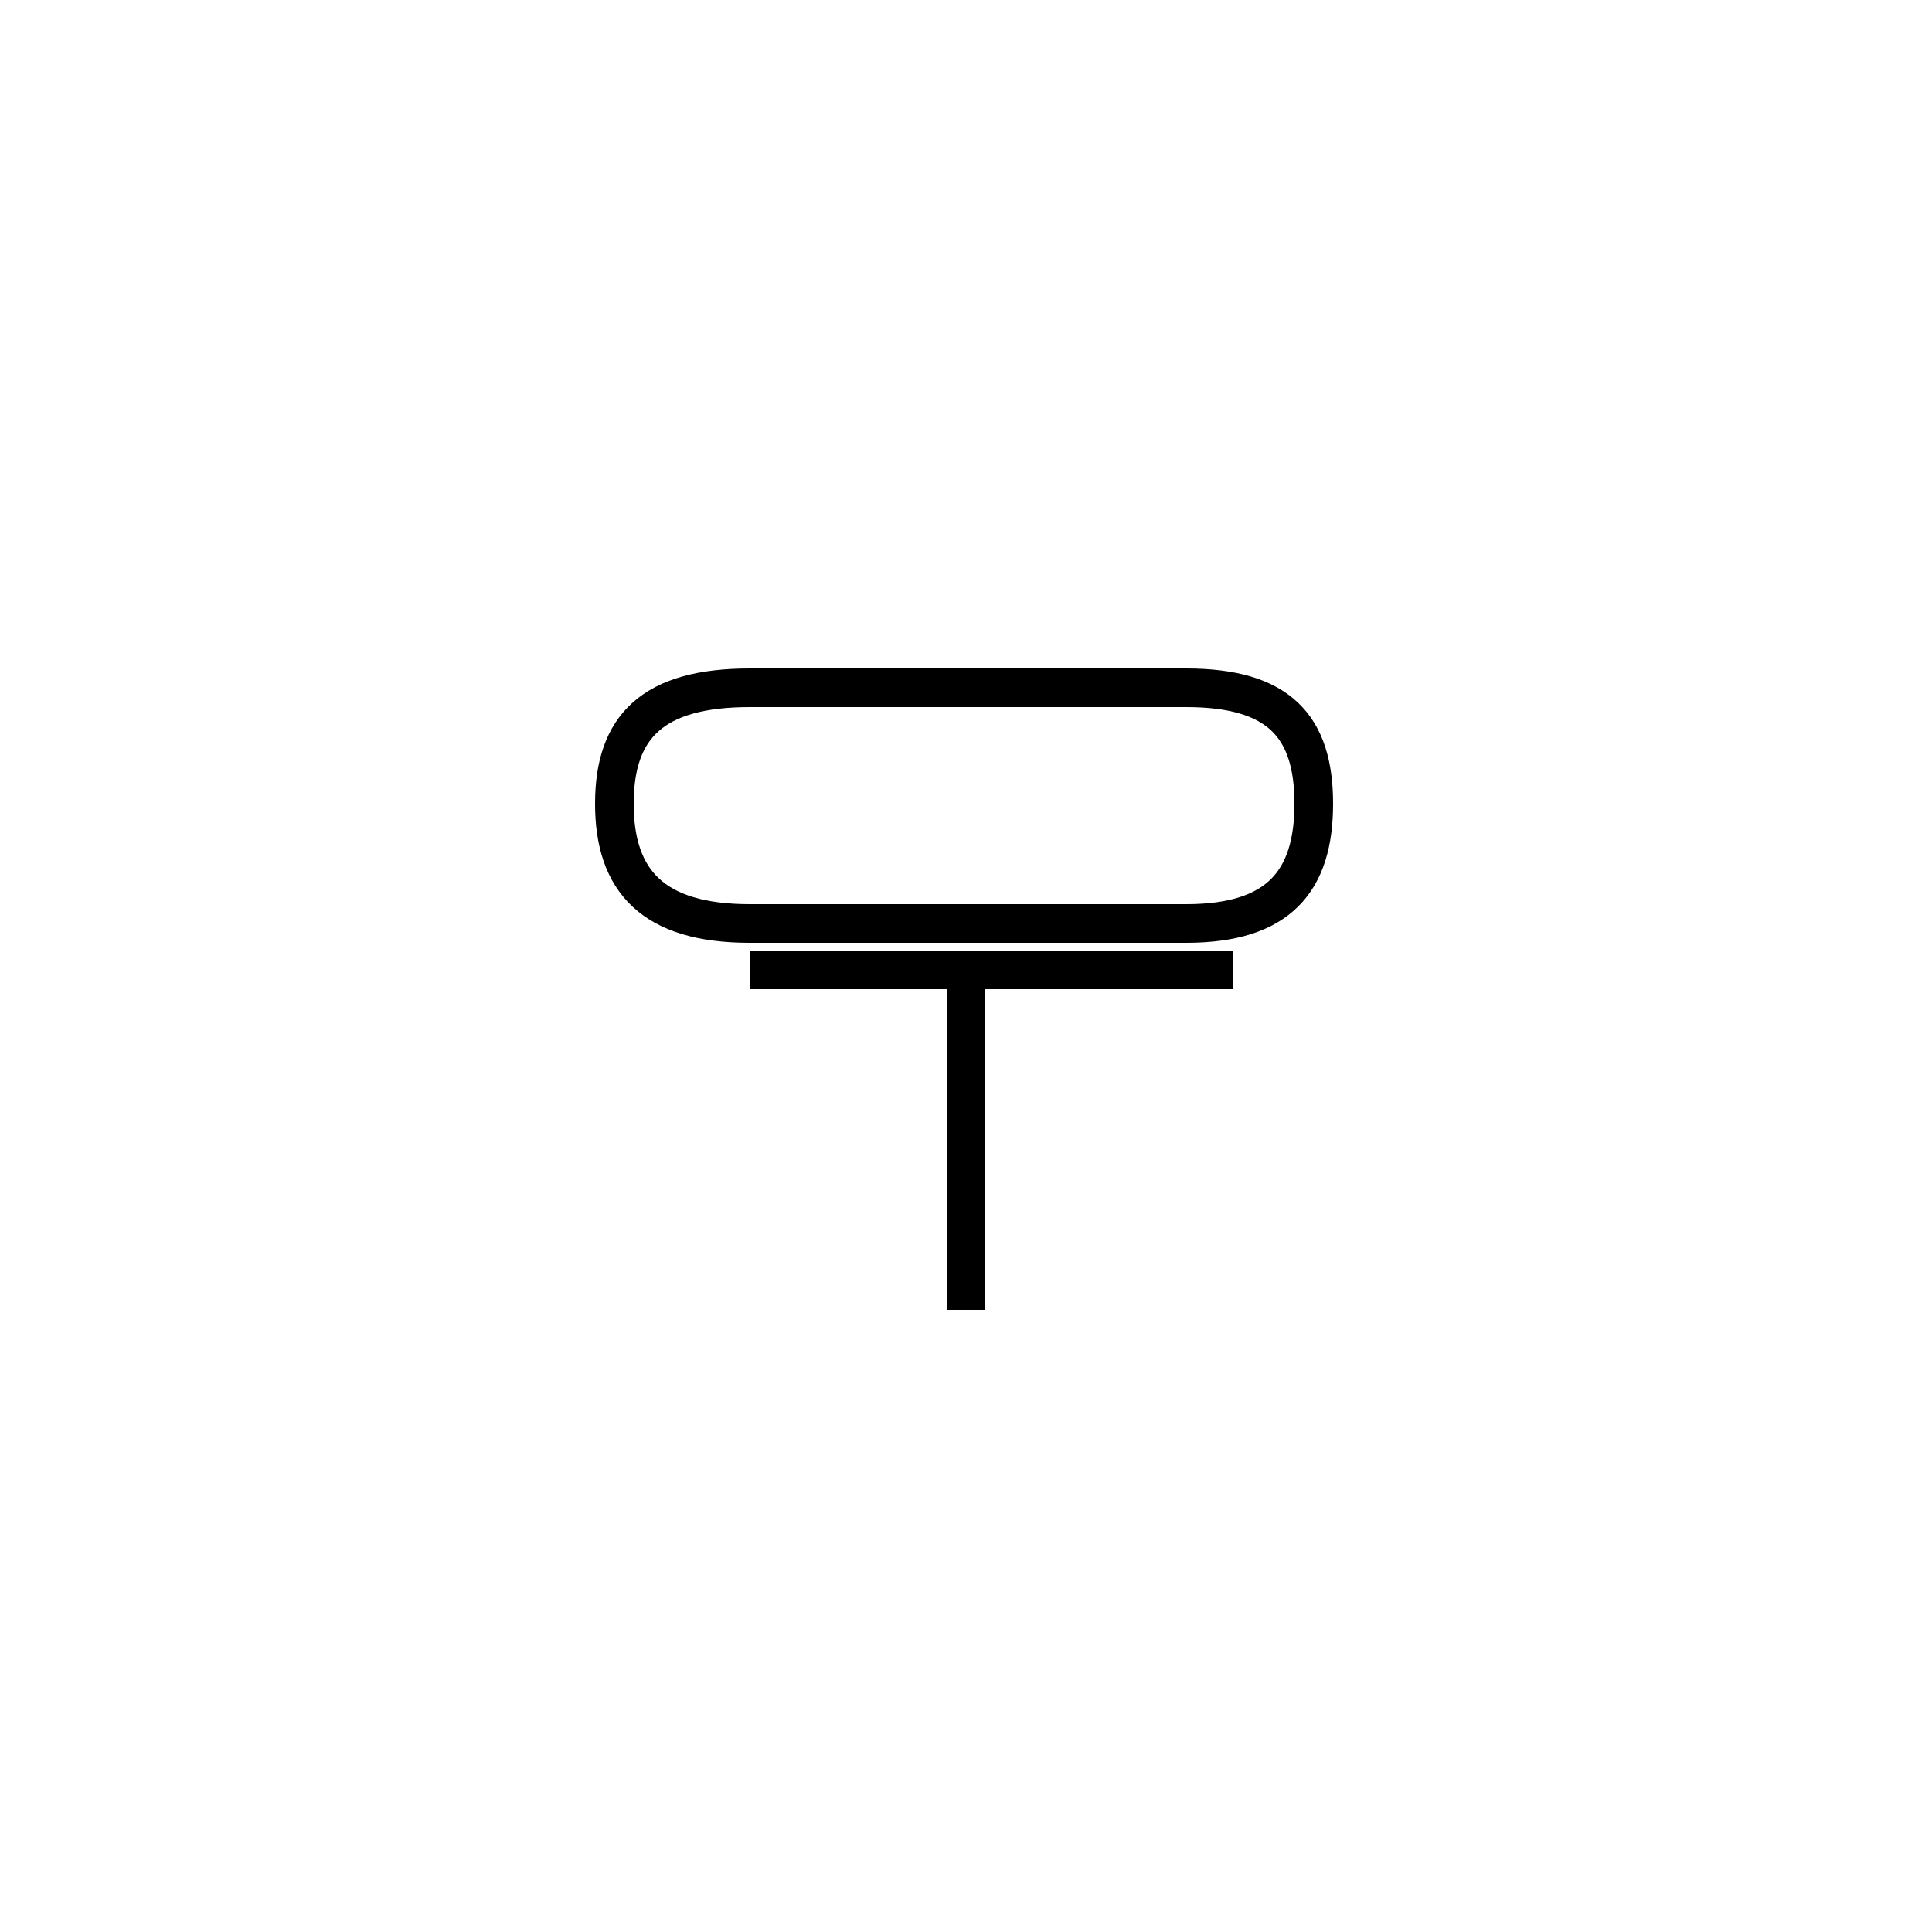 <?xml version='1.0' encoding='utf8'?>
<svg viewBox="0.0 -44.0 50.0 50.0" version="1.1" xmlns="http://www.w3.org/2000/svg">
<rect x="0.0" y="-44.0" width="50.0" height="50.0" fill="#808080" stroke="none"/>
<rect x="-1000" y="-1000" width="2000" height="2000" stroke="white" fill="white"/>
<g style="fill:none; stroke:#000000;  stroke-width:1">
<path d="M 19.4 20.1 L 30.7 20.1 C 33.1 20.1 34.0 21.2 34.0 23.2 C 34.0 25.2 33.1 26.2 30.7 26.2 L 19.4 26.2 C 16.9 26.2 15.9 25.2 15.9 23.2 C 15.9 21.2 16.9 20.1 19.4 20.1 Z M 25.0 10.1 L 25.0 19.4 M 31.9 18.9 L 19.4 18.9 " transform="scale(1, -1)" />
</g>
</svg>